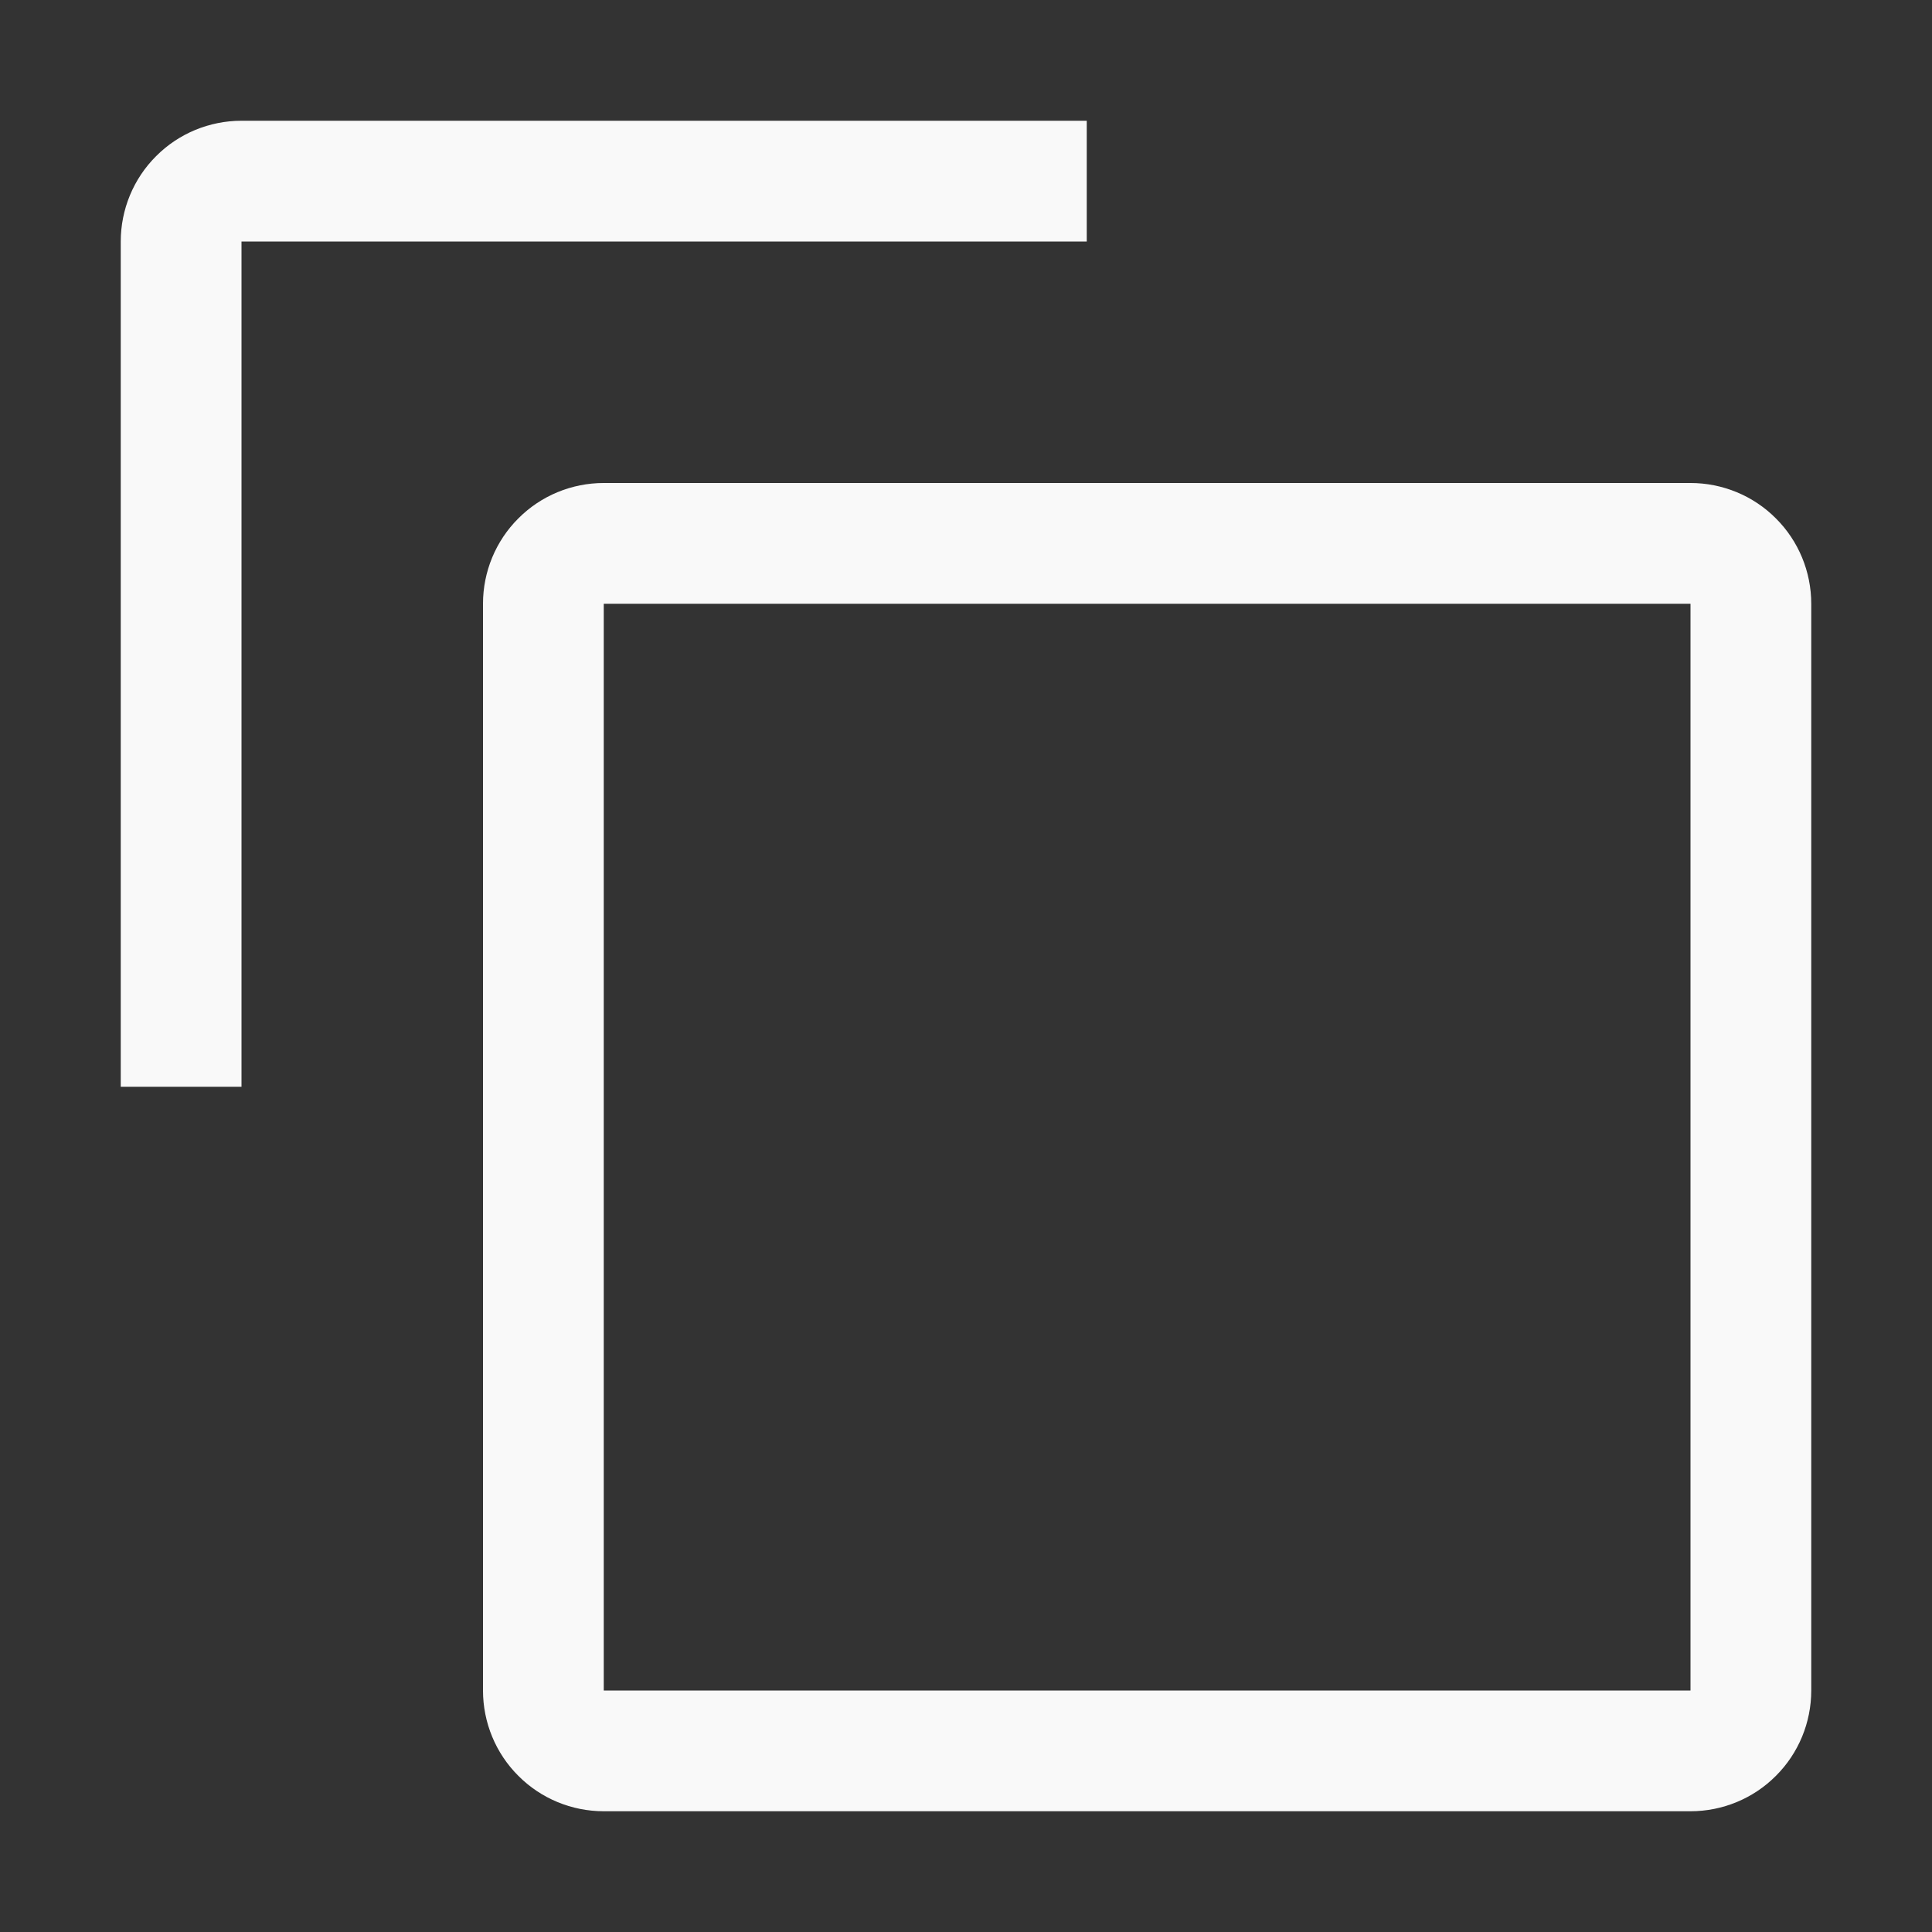 <svg width="16" height="16" viewBox="0 0 16 16" fill="none" xmlns="http://www.w3.org/2000/svg">
<rect x="0" y="0" width="16" height="16" fill="#333333" stroke="none"/>
<g clip-path="url(#clip0_4004_34640)">
<path d="M14 5V14H5V5H14ZM14 4H5C4.735 4 4.48 4.105 4.293 4.293C4.105 4.48 4 4.735 4 5V14C4 14.265 4.105 14.52 4.293 14.707C4.48 14.895 4.735 15 5 15H14C14.265 15 14.52 14.895 14.707 14.707C14.895 14.52 15 14.265 15 14V5C15 4.735 14.895 4.48 14.707 4.293C14.52 4.105 14.265 4 14 4Z" fill="#F9F9F9"/>
<path d="M2 9H1V2C1 1.735 1.105 1.48 1.293 1.293C1.48 1.105 1.735 1 2 1H9V2H2V9Z" fill="#F9F9F9"/>
</g>
<defs>
<clipPath id="clip0_4004_34640">
<rect width="16" height="16" fill="white"/>
</clipPath>
</defs>
</svg>
